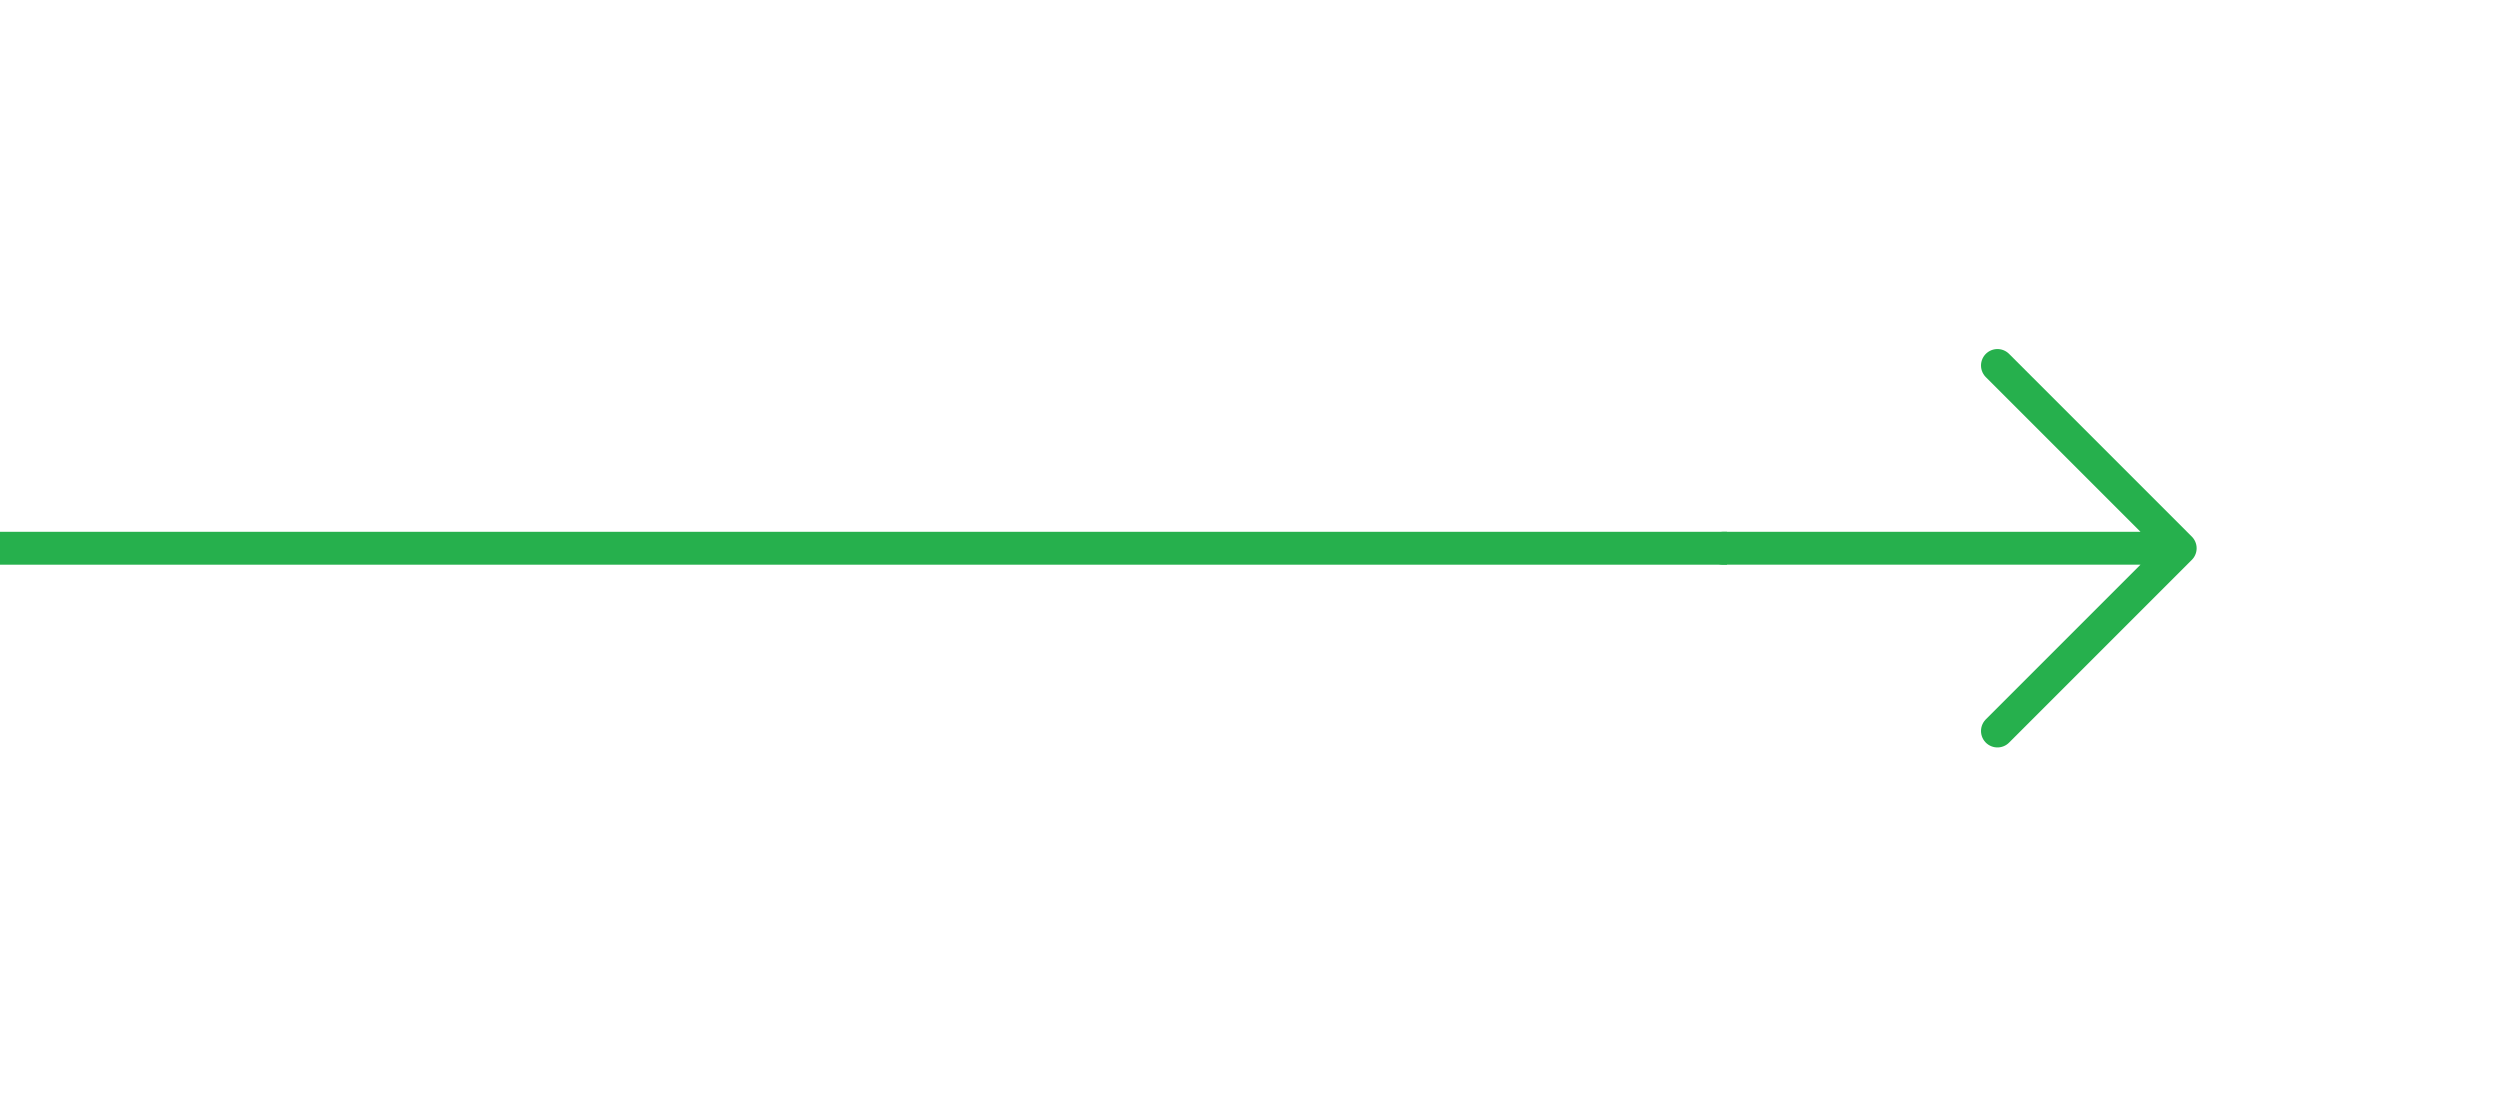<svg width="228" height="100" viewBox="0 0 228 100" fill="none" xmlns="http://www.w3.org/2000/svg">
<path d="M198.833 50L157.167 50M198.833 50L182.167 66.667M198.833 50L182.167 33.333" stroke="#26B04D" stroke-width="3" stroke-linecap="round" stroke-linejoin="round"/>
<path d="M157.5 50H0" stroke="#26B04D" stroke-width="3"/>
</svg>
